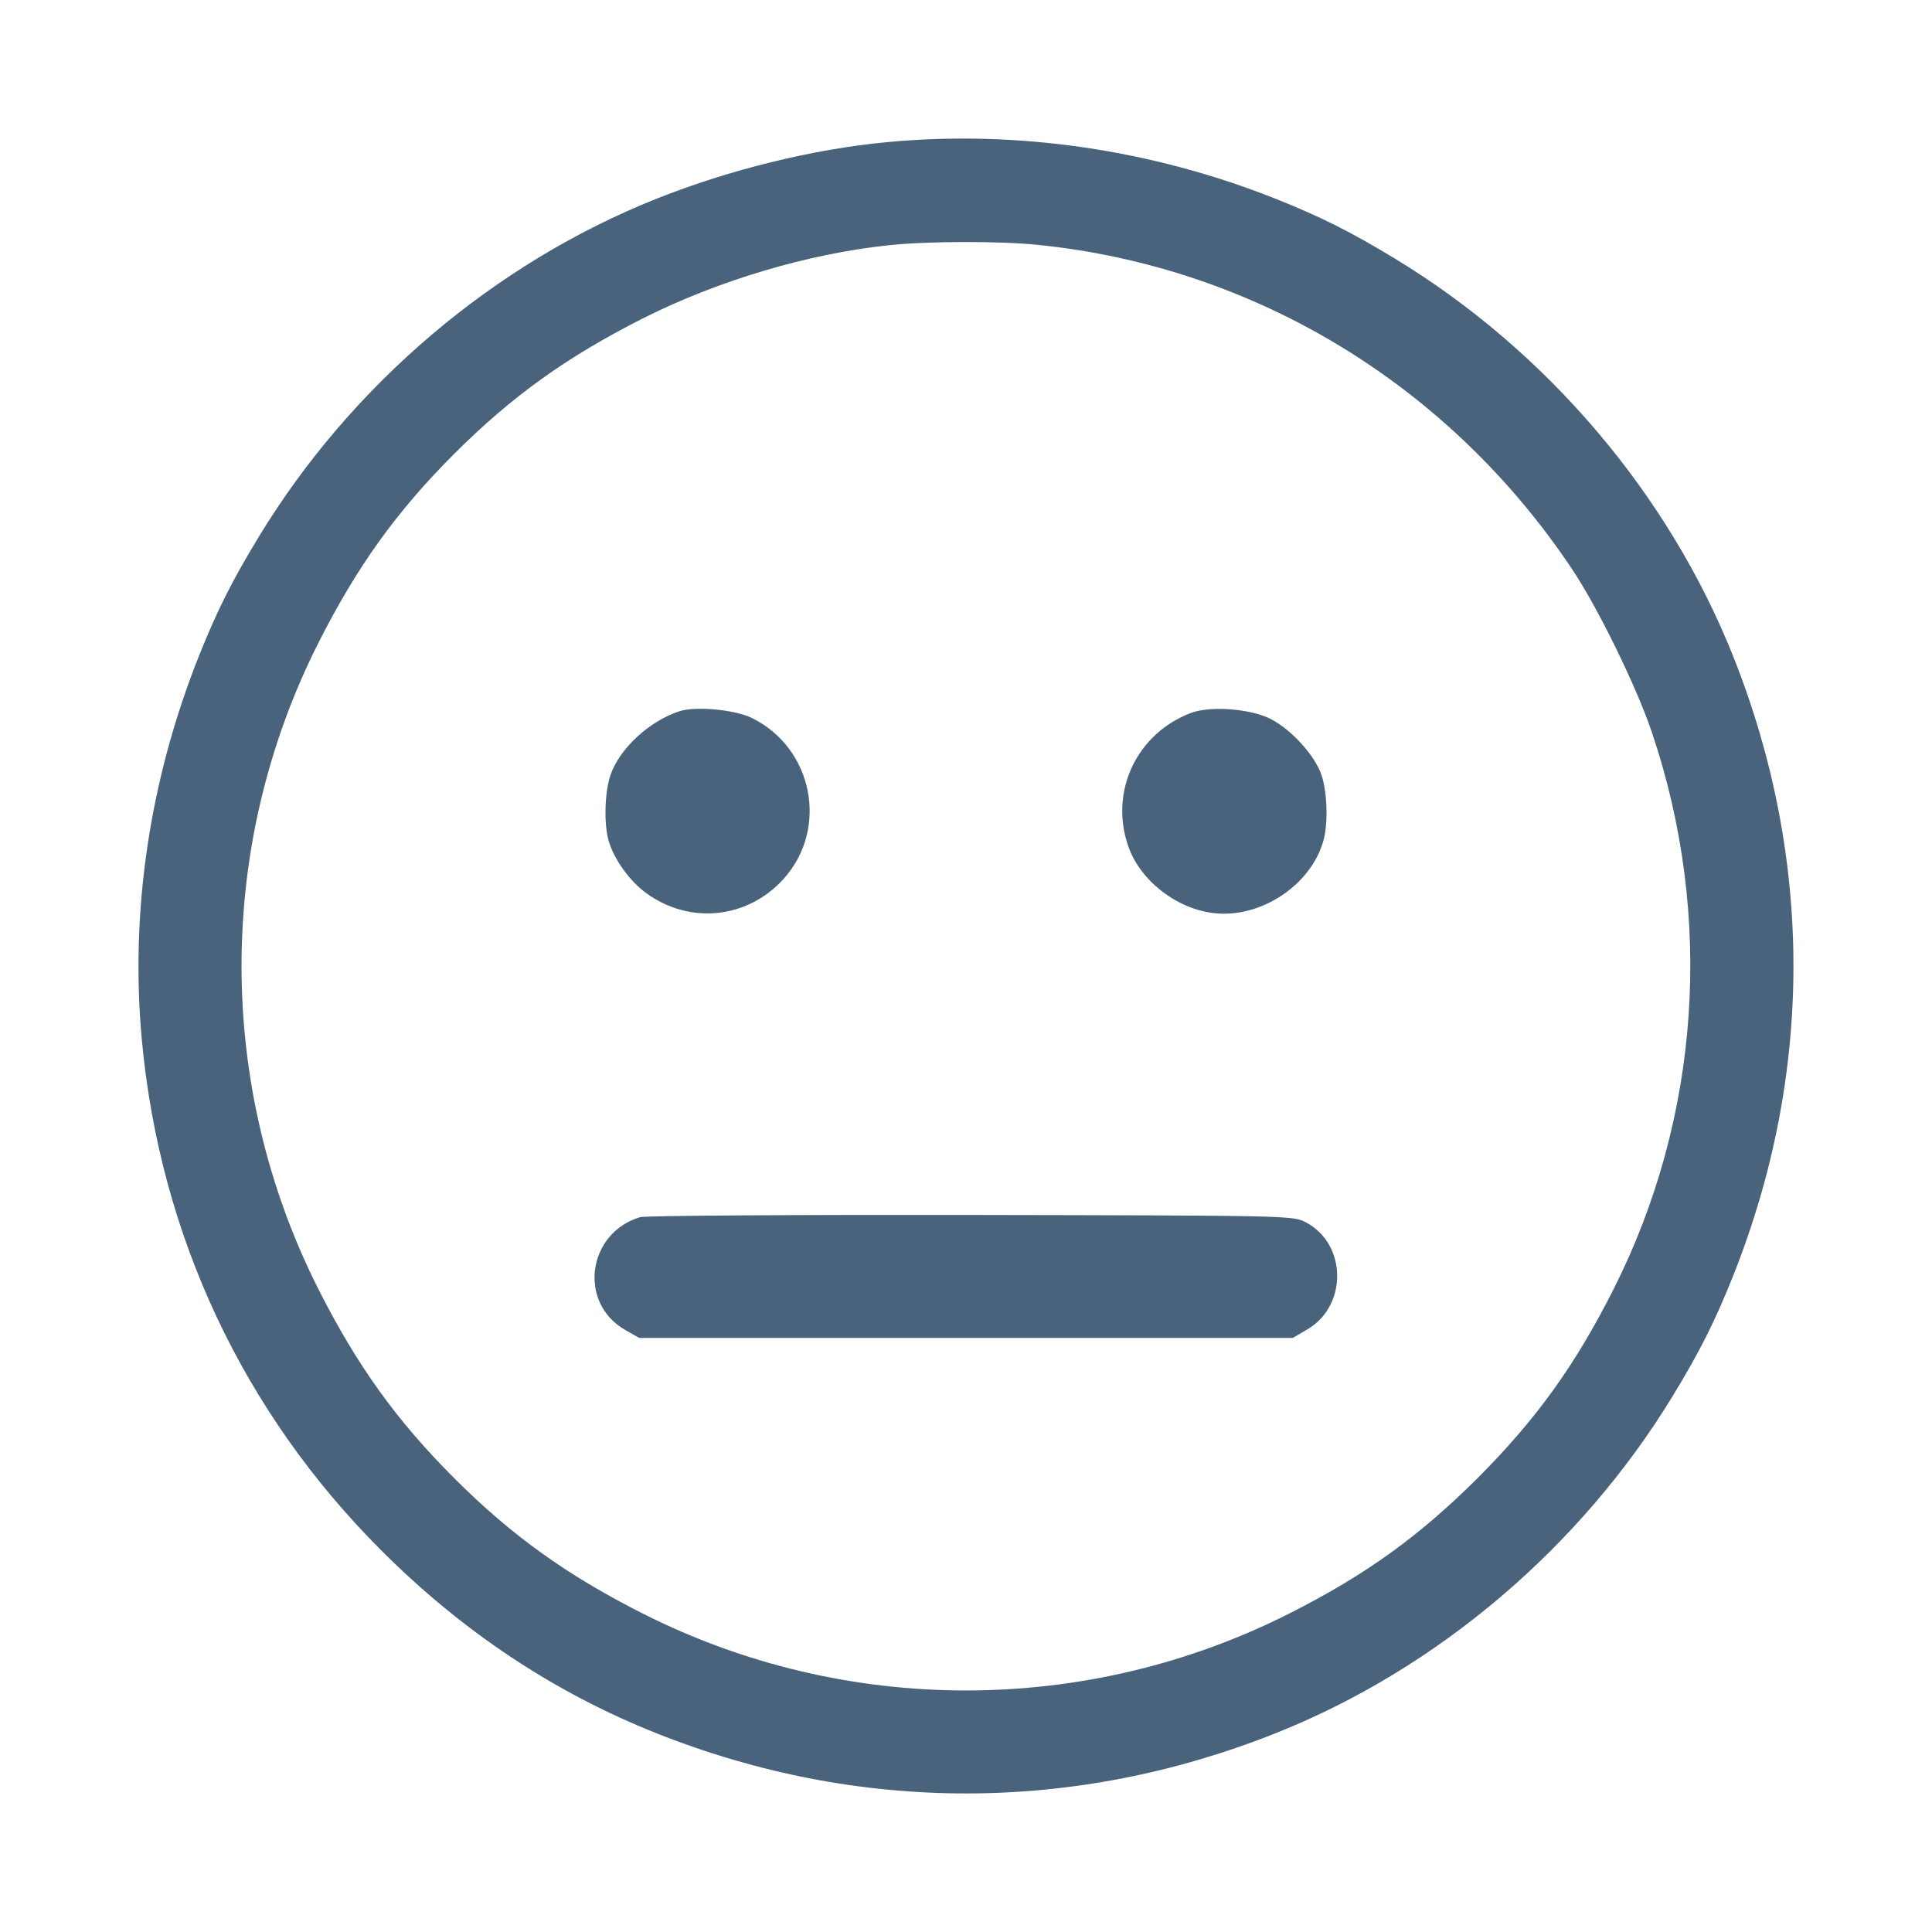 <svg xmlns="http://www.w3.org/2000/svg" fill="#49637C" viewBox="0 0 14 14"><path class="ic_m_average" d="M6.428 1.030 C 5.895 1.080,5.291 1.228,4.760 1.439 C 3.583 1.907,2.546 2.787,1.877 3.887 C 1.679 4.213,1.572 4.426,1.439 4.760 C 1.083 5.656,0.942 6.609,1.028 7.537 C 1.159 8.951,1.761 10.234,2.764 11.236 C 3.352 11.824,4.017 12.266,4.760 12.561 C 6.220 13.141,7.780 13.141,9.240 12.561 C 10.416 12.094,11.454 11.212,12.123 10.113 C 12.321 9.787,12.428 9.574,12.561 9.240 C 13.141 7.780,13.141 6.220,12.561 4.760 C 12.093 3.583,11.213 2.546,10.113 1.877 C 9.787 1.679,9.574 1.572,9.240 1.439 C 8.343 1.083,7.367 0.941,6.428 1.030 M7.517 1.774 C 9.091 1.933,10.500 2.788,11.393 4.126 C 11.578 4.402,11.856 4.971,11.968 5.300 C 12.422 6.639,12.322 8.096,11.691 9.345 C 11.412 9.897,11.132 10.285,10.709 10.709 C 10.285 11.132,9.897 11.412,9.345 11.691 C 7.872 12.436,6.128 12.436,4.655 11.691 C 4.106 11.413,3.708 11.128,3.290 10.710 C 2.872 10.292,2.587 9.894,2.309 9.345 C 1.564 7.872,1.564 6.128,2.309 4.655 C 2.587 4.106,2.872 3.708,3.290 3.290 C 3.708 2.872,4.106 2.587,4.655 2.309 C 5.199 2.034,5.857 1.838,6.441 1.777 C 6.724 1.747,7.236 1.746,7.517 1.774 M4.923 5.154 C 4.705 5.225,4.489 5.425,4.424 5.616 C 4.382 5.739,4.375 5.967,4.410 6.091 C 4.447 6.223,4.562 6.385,4.683 6.472 C 4.999 6.702,5.418 6.658,5.679 6.368 C 6.007 6.003,5.891 5.419,5.447 5.202 C 5.324 5.142,5.040 5.116,4.923 5.154 M8.628 5.167 C 8.236 5.317,8.039 5.735,8.175 6.130 C 8.260 6.379,8.524 6.586,8.797 6.617 C 9.135 6.656,9.501 6.414,9.590 6.091 C 9.625 5.967,9.618 5.739,9.576 5.616 C 9.528 5.474,9.358 5.287,9.208 5.210 C 9.061 5.135,8.768 5.113,8.628 5.167 M4.638 8.820 C 4.255 8.936,4.188 9.441,4.530 9.637 L 4.632 9.695 7.000 9.695 L 9.368 9.695 9.474 9.633 C 9.767 9.461,9.760 9.013,9.462 8.857 C 9.369 8.809,9.353 8.808,7.035 8.804 C 5.752 8.802,4.673 8.809,4.638 8.820 " stroke="none" fill-rule="evenodd" ></path></svg>